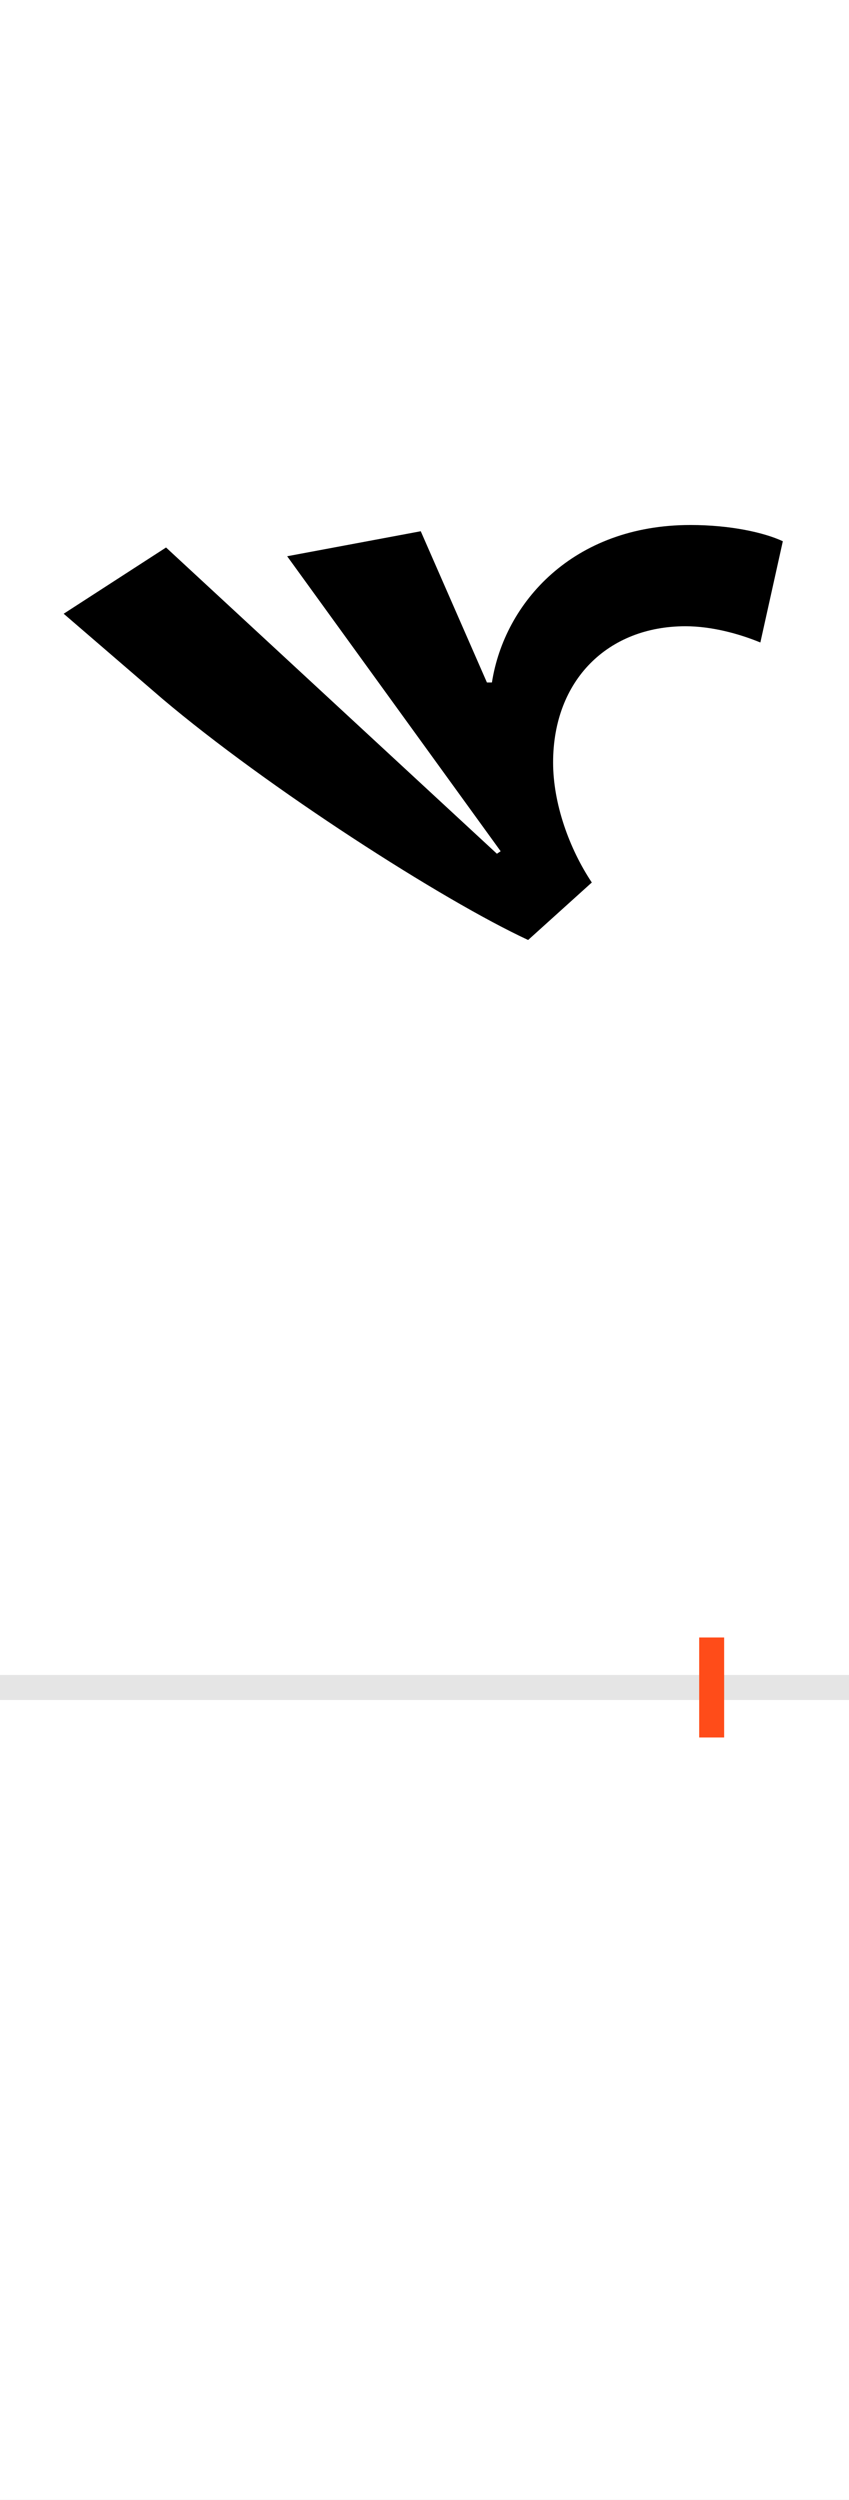 <?xml version="1.0" encoding="UTF-8"?>
<svg height="200.0" version="1.1" width="68.0" xmlns="http://www.w3.org/2000/svg" xmlns:xlink="http://www.w3.org/1999/xlink">
 <rect width="100%" height="100%" fill="#333333" stroke="none"/>
 <path d="M0,0 l68,0 l0,200 l-68,0 Z M0,0" fill="rgb(255,255,255)" transform="matrix(1,0,0,-1,0.0,200.0)"/>
 <path d="M0,0 l68,0" fill="none" stroke="rgb(229,229,229)" stroke-width="2" transform="matrix(1,0,0,-1,0.0,135.0)"/>
 <path d="M0,-4 l0,8" fill="none" stroke="rgb(255,76,25)" stroke-width="2" transform="matrix(1,0,0,-1,57.0,135.0)"/>
 <path d="M-21,849 c21,0,43,-6,60,-13 l18,81 c-15,7,-42,13,-74,13 c-94,0,-149,-62,-159,-126 l-4,0 l-53,121 l-107,-20 l171,-236 l-3,-2 l-265,245 l-82,-53 l79,-68 c84,-71,224,-161,293,-193 l51,46 c-18,27,-31,63,-31,96 c0,66,44,109,106,109 Z M-21,849" fill="rgb(0,0,0)" transform="matrix(0.1,0.0,0.0,-0.1,57.0,135.0)"/>
</svg>